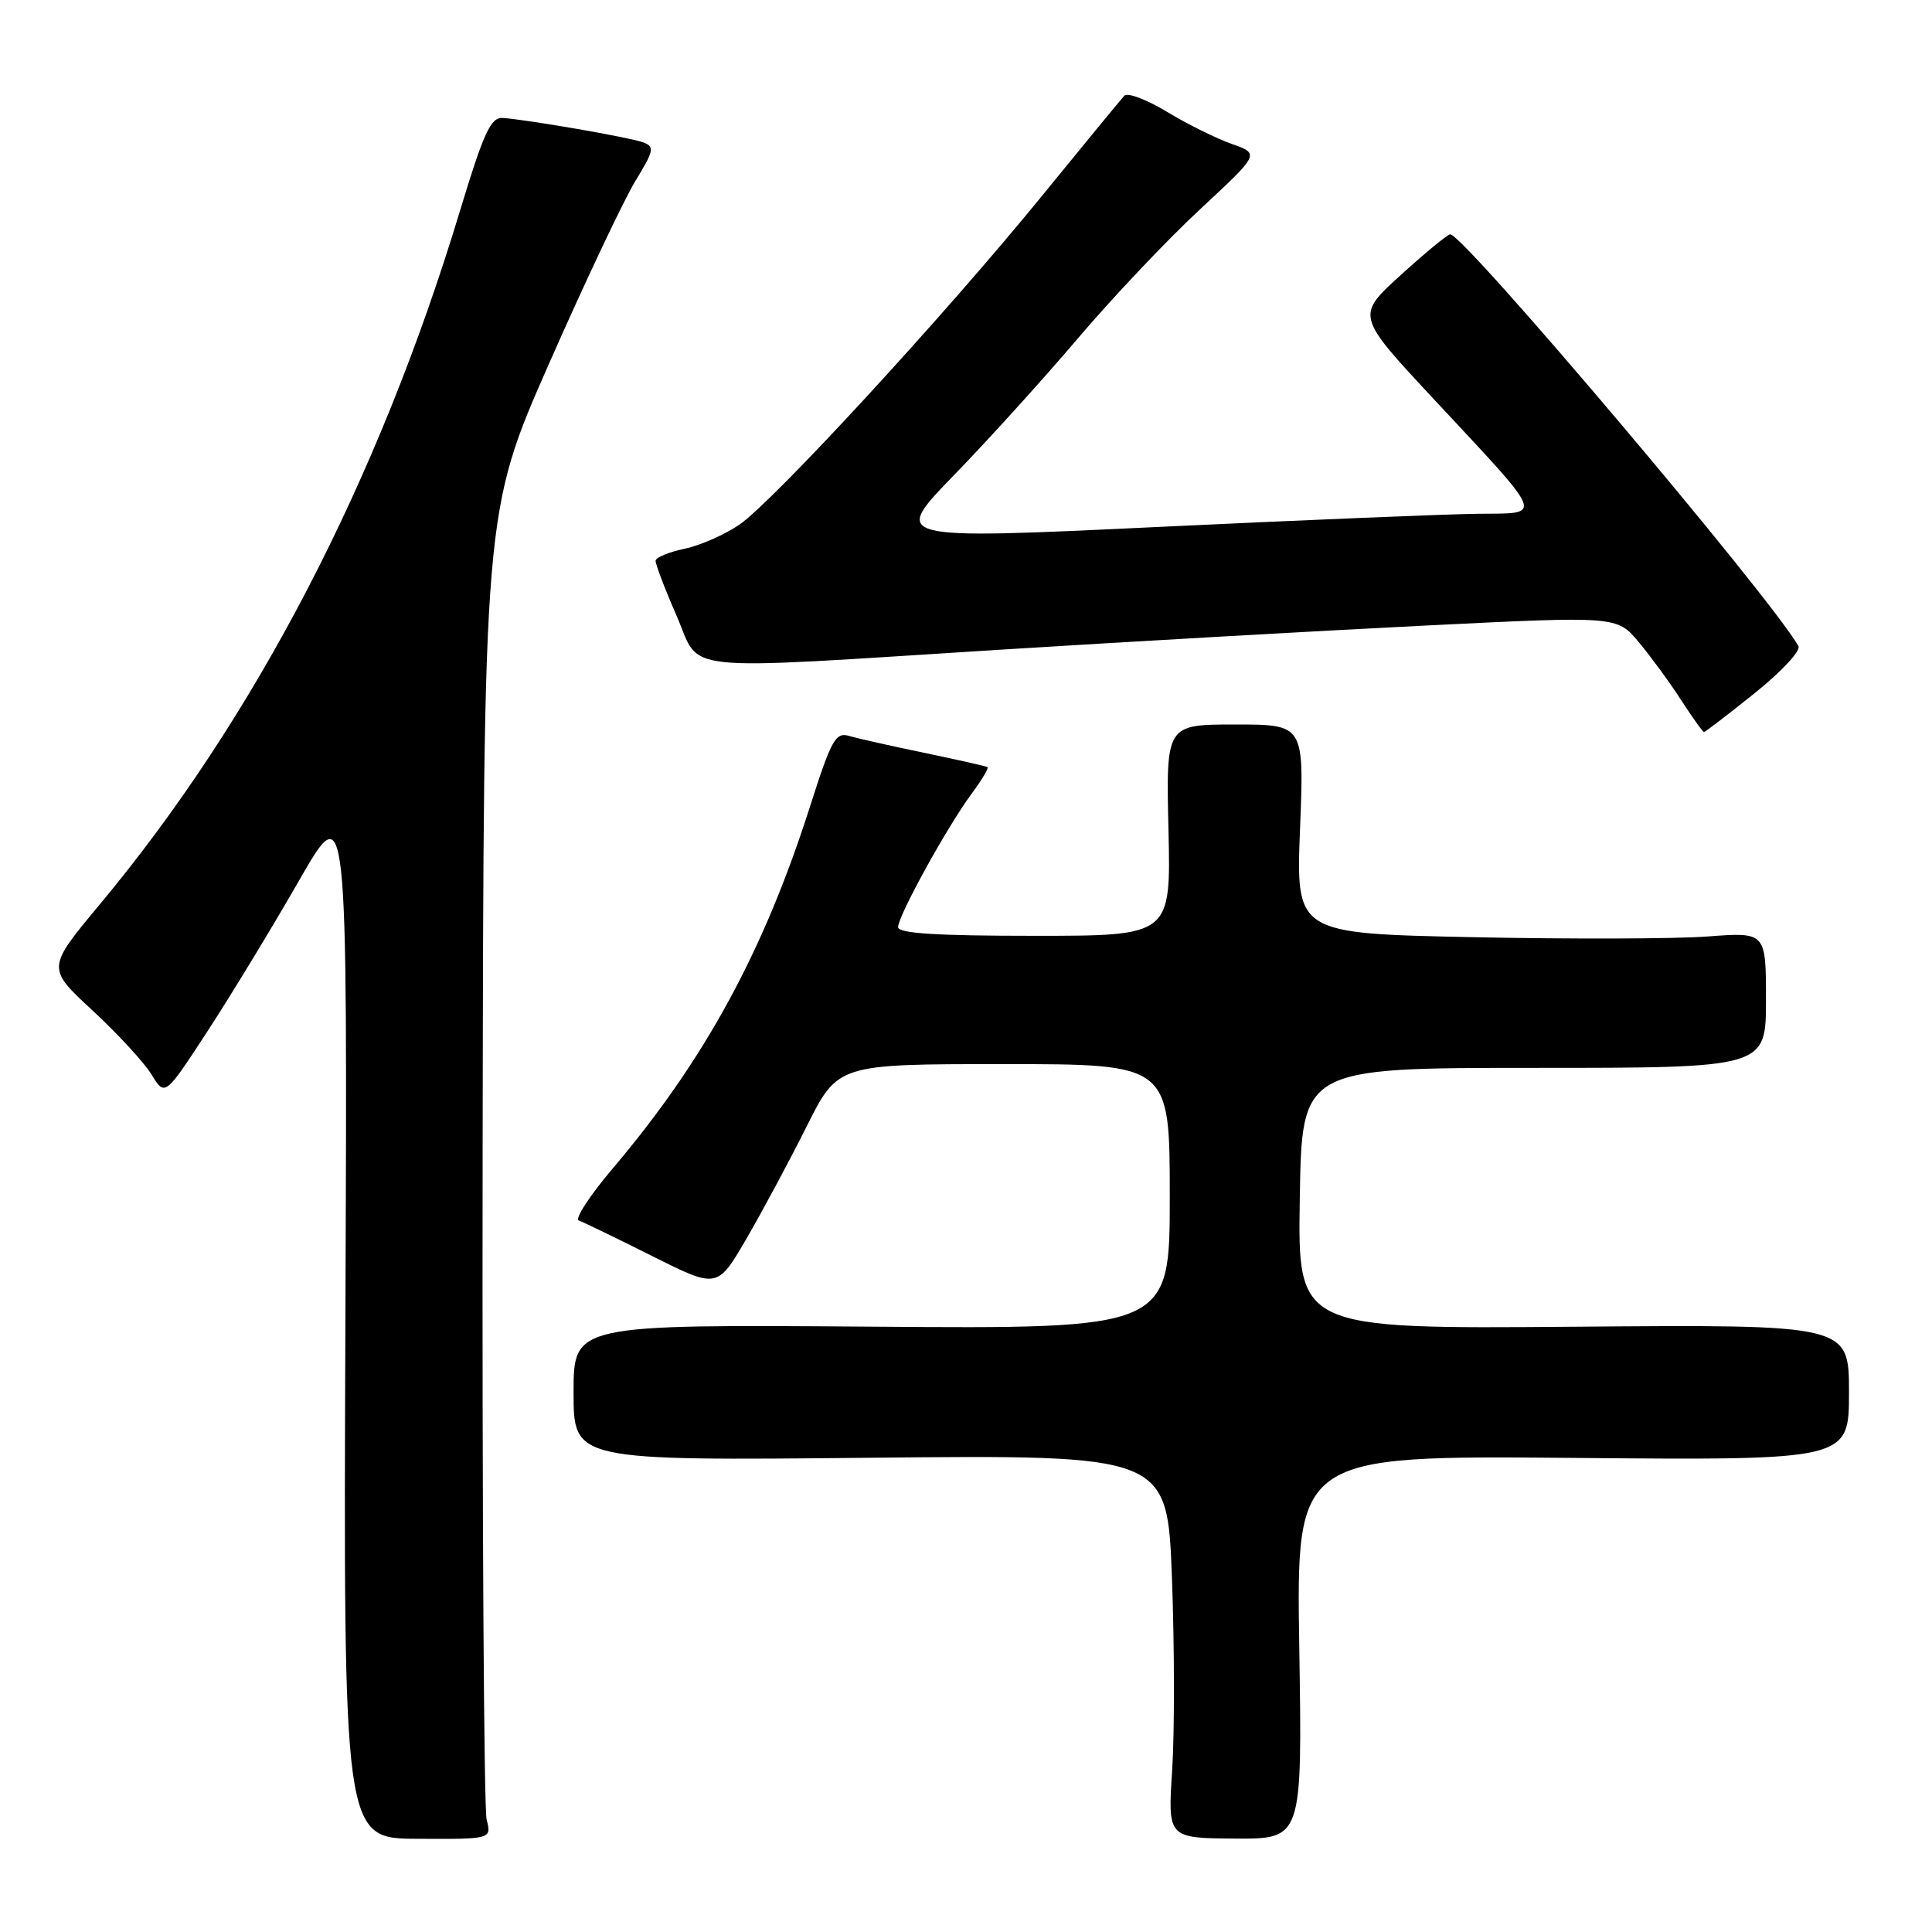 <?xml version="1.0" encoding="UTF-8" standalone="no"?>
<!DOCTYPE svg PUBLIC "-//W3C//DTD SVG 1.1//EN" "http://www.w3.org/Graphics/SVG/1.1/DTD/svg11.dtd" >
<svg xmlns="http://www.w3.org/2000/svg" xmlns:xlink="http://www.w3.org/1999/xlink" version="1.1" viewBox="0 0 256 256">
 <g >
 <path fill="currentColor"
d=" M 64.48 241.10 C 64.12 239.67 63.88 200.11 63.95 153.18 C 64.08 67.87 64.08 67.87 72.75 48.18 C 77.52 37.36 82.67 26.48 84.18 24.00 C 86.66 19.95 86.76 19.44 85.22 18.86 C 83.44 18.21 69.95 15.86 66.61 15.63 C 65.03 15.52 64.09 17.56 60.93 28.00 C 50.12 63.74 33.78 95.18 13.18 119.89 C 6.19 128.28 6.19 128.28 12.26 133.89 C 15.59 136.98 19.12 140.80 20.09 142.40 C 21.86 145.29 21.86 145.29 27.53 136.59 C 30.65 131.80 36.09 122.85 39.62 116.69 C 46.04 105.50 46.04 105.50 45.77 174.55 C 45.50 243.61 45.50 243.61 55.32 243.65 C 65.14 243.70 65.14 243.70 64.48 241.10 Z  M 172.16 218.27 C 171.76 192.86 171.76 192.86 208.38 193.18 C 245.00 193.50 245.00 193.50 245.00 184.50 C 245.00 175.50 245.00 175.50 208.48 175.80 C 171.95 176.09 171.95 176.09 172.23 158.80 C 172.50 141.50 172.50 141.50 203.25 141.50 C 234.00 141.50 234.00 141.50 234.00 132.50 C 234.00 123.50 234.00 123.50 226.25 124.09 C 221.99 124.41 207.97 124.45 195.11 124.18 C 171.72 123.69 171.72 123.69 172.26 109.84 C 172.81 96.00 172.81 96.00 163.66 96.00 C 154.50 96.00 154.50 96.00 154.83 110.00 C 155.15 124.00 155.15 124.00 137.08 124.00 C 124.08 124.00 119.00 123.68 119.00 122.85 C 119.00 121.35 125.55 109.47 128.74 105.18 C 130.09 103.36 131.04 101.77 130.85 101.65 C 130.66 101.52 126.90 100.68 122.50 99.76 C 118.10 98.85 113.60 97.84 112.50 97.51 C 110.73 96.99 110.15 98.03 107.38 106.71 C 101.23 126.03 93.40 140.43 81.21 154.80 C 78.14 158.42 76.11 161.54 76.70 161.73 C 77.28 161.93 81.65 164.04 86.41 166.43 C 95.05 170.76 95.05 170.76 98.91 164.13 C 101.03 160.48 104.62 153.79 106.89 149.25 C 111.02 141.00 111.02 141.00 133.01 141.00 C 155.00 141.00 155.00 141.00 155.00 158.54 C 155.00 176.09 155.00 176.09 115.50 175.79 C 76.00 175.50 76.00 175.50 76.00 184.52 C 76.00 193.55 76.00 193.55 115.34 193.16 C 154.68 192.77 154.68 192.77 155.29 209.13 C 155.63 218.14 155.64 229.56 155.32 234.53 C 154.73 243.56 154.73 243.56 163.65 243.62 C 172.56 243.67 172.56 243.67 172.16 218.27 Z  M 232.50 91.85 C 236.08 88.98 238.65 86.21 238.30 85.60 C 234.38 78.82 193.87 30.93 192.16 31.05 C 191.79 31.07 188.84 33.51 185.59 36.46 C 179.68 41.83 179.68 41.83 189.96 52.86 C 204.97 68.97 204.59 67.98 195.81 68.08 C 191.79 68.12 172.67 68.91 153.31 69.83 C 118.13 71.50 118.13 71.50 126.37 63.00 C 130.91 58.33 138.34 50.12 142.88 44.77 C 147.43 39.42 154.69 31.74 159.04 27.71 C 166.93 20.38 166.93 20.38 163.21 19.07 C 161.17 18.35 157.30 16.44 154.62 14.81 C 151.94 13.19 149.40 12.23 148.98 12.68 C 148.56 13.13 143.64 19.12 138.03 26.00 C 125.19 41.76 102.60 66.30 98.00 69.50 C 96.07 70.83 92.79 72.28 90.71 72.71 C 88.63 73.15 86.91 73.86 86.87 74.29 C 86.84 74.72 88.08 77.99 89.63 81.54 C 93.00 89.27 88.82 88.83 133.00 86.06 C 149.78 85.01 174.92 83.58 188.88 82.89 C 214.25 81.63 214.25 81.63 217.13 85.07 C 218.71 86.96 221.24 90.41 222.75 92.75 C 224.26 95.08 225.63 97.00 225.79 97.00 C 225.94 97.00 228.97 94.68 232.50 91.85 Z "/>
</g>
</svg>